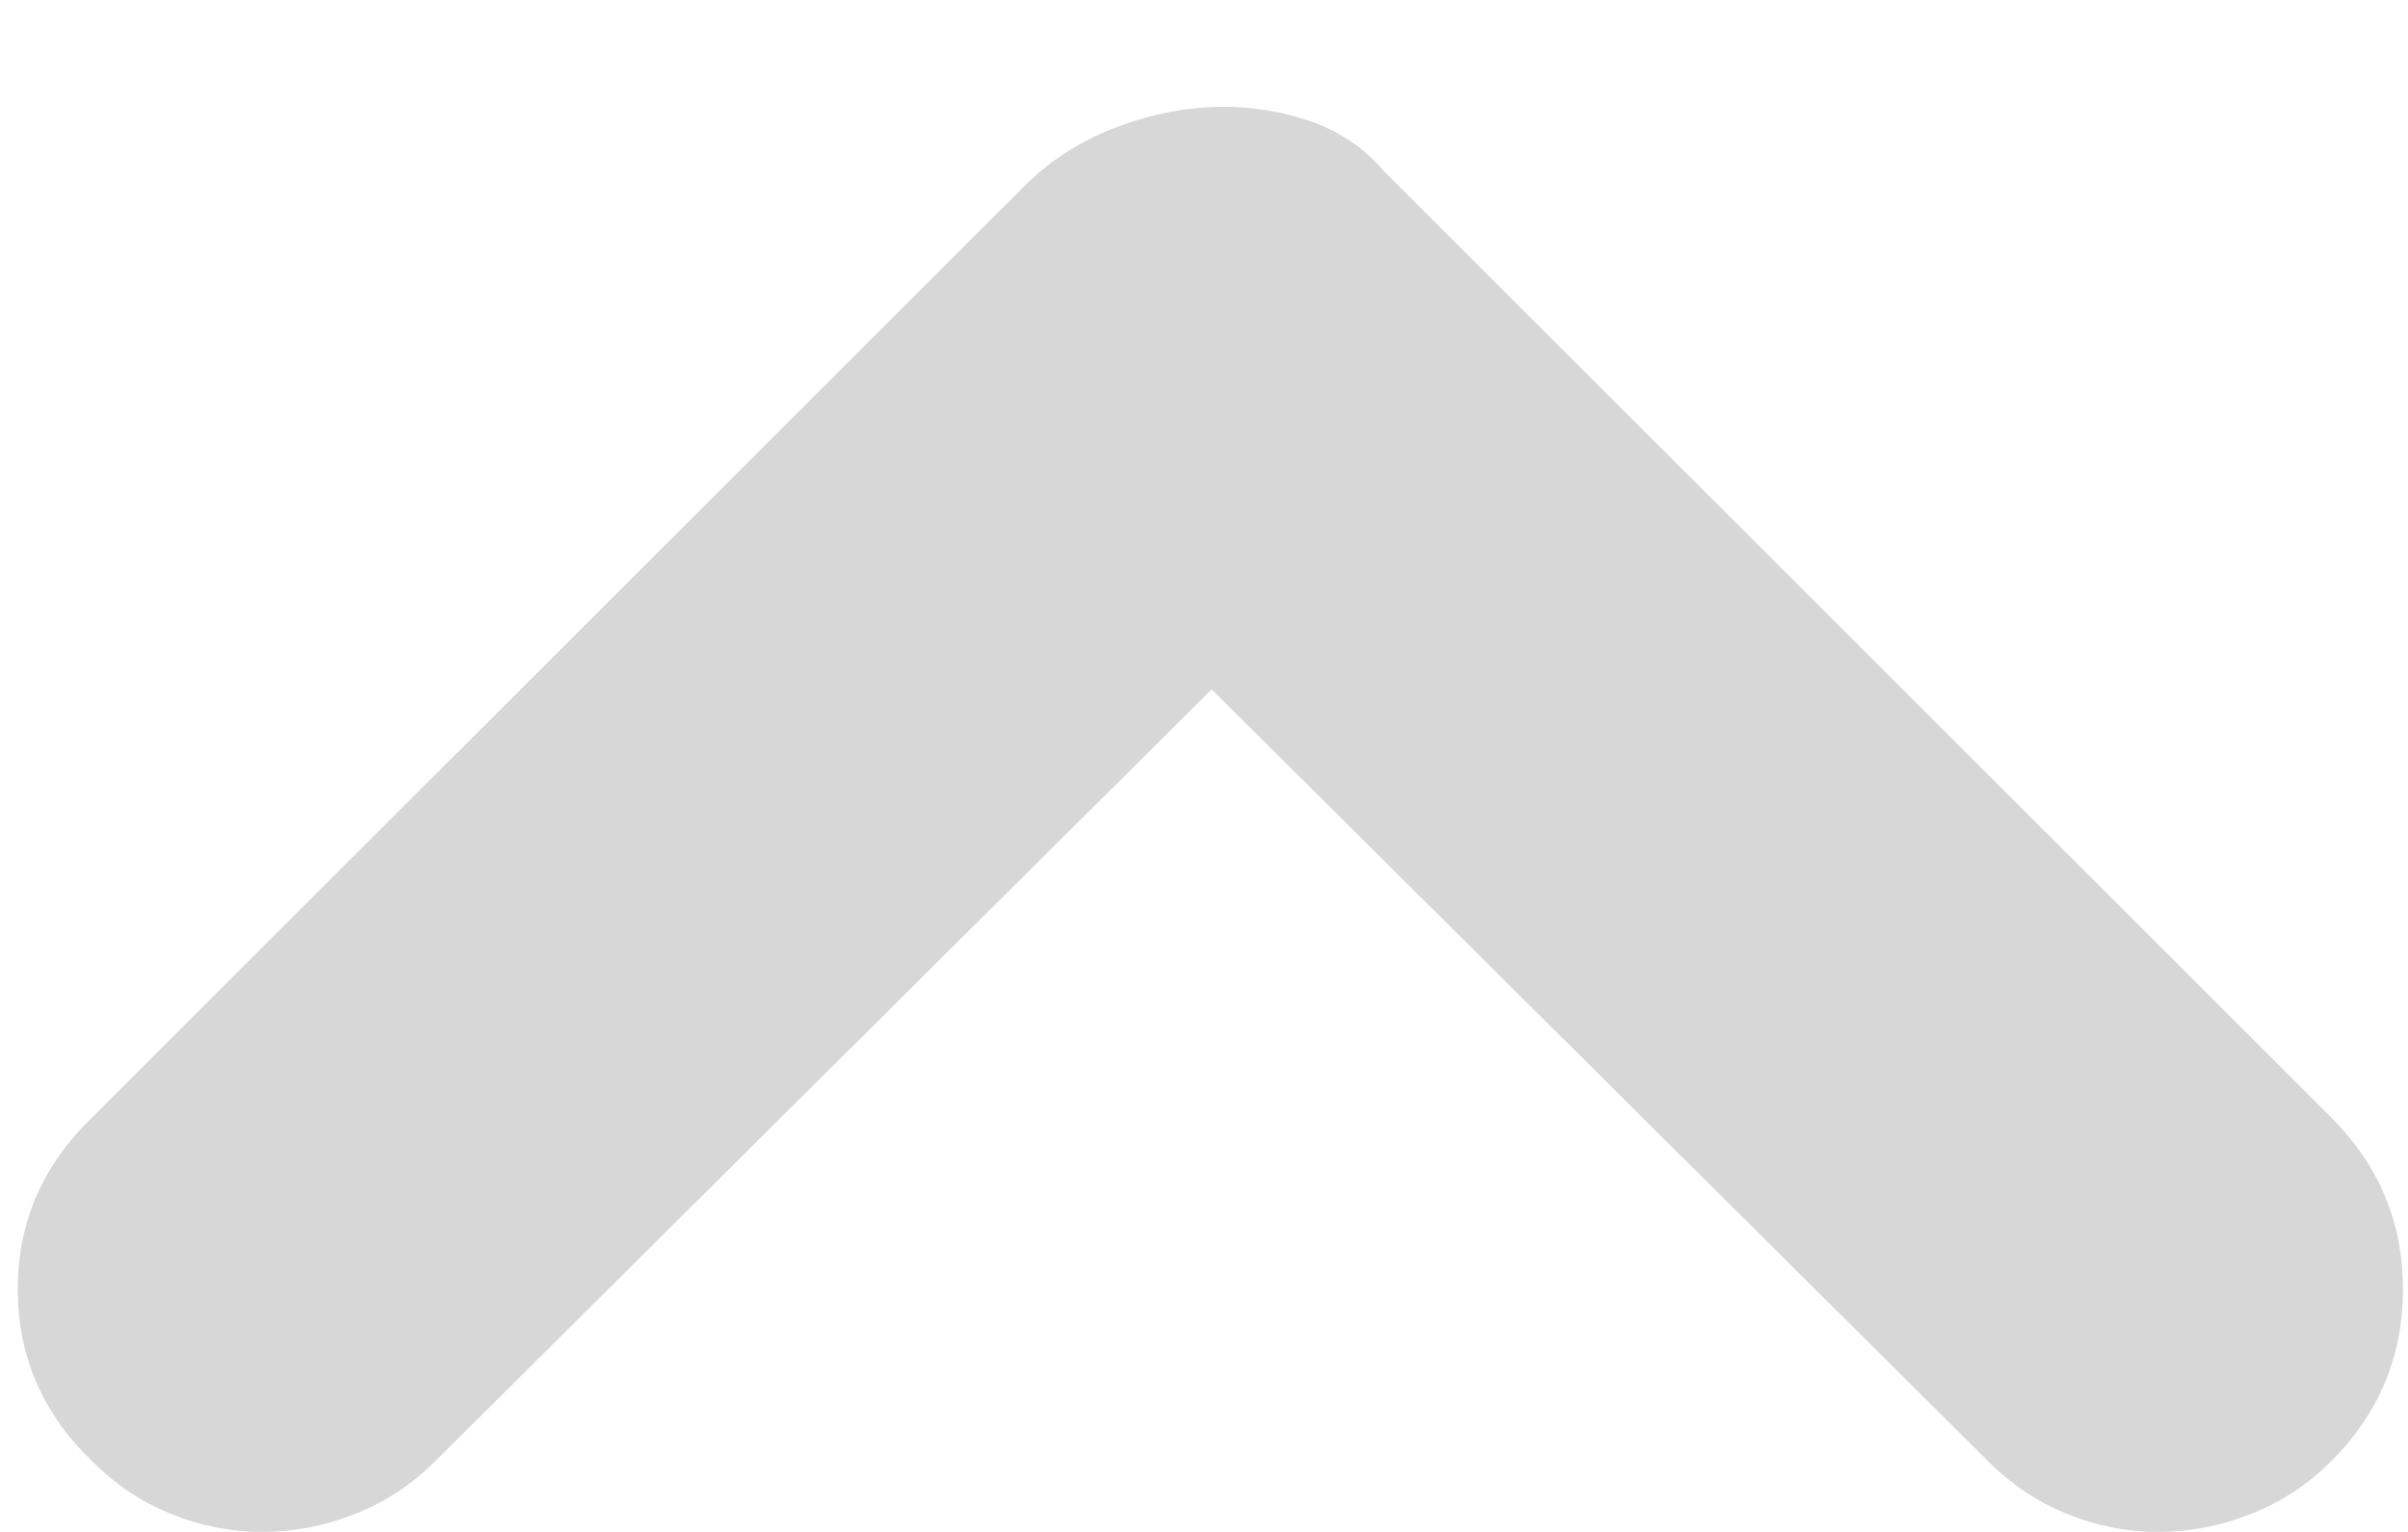 ﻿<?xml version="1.0" encoding="utf-8"?>
<svg version="1.1" xmlns:xlink="http://www.w3.org/1999/xlink" width="11px" height="7px" xmlns="http://www.w3.org/2000/svg">
  <g transform="matrix(1 0 0 1 -260 -253 )">
    <path d="M 9.443 6.918  C 9.308 6.864  9.186 6.782  9.078 6.673  L 5.535 3.15  L 1.992 6.673  C 1.884 6.782  1.76 6.864  1.621 6.918  C 1.482 6.973  1.341 7  1.198 7  C 1.056 7  0.917 6.973  0.782 6.918  C 0.646 6.864  0.525 6.782  0.417 6.673  C 0.193 6.456  0.081 6.195  0.081 5.892  C 0.081 5.588  0.193 5.328  0.417 5.11  L 4.678 0.852  C 4.786 0.743  4.915 0.657  5.066 0.595  C 5.216 0.533  5.369 0.498  5.523 0.49  C 5.678 0.482  5.826 0.502  5.969 0.548  C 6.112 0.595  6.229 0.673  6.322 0.782  L 10.653 5.11  C 10.869 5.328  10.977 5.588  10.977 5.892  C 10.977 6.195  10.869 6.456  10.653 6.673  C 10.545 6.782  10.421 6.864  10.282 6.918  C 10.143 6.973  10.002 7  9.859 7  C 9.717 7  9.578 6.973  9.443 6.918  Z " fill-rule="nonzero" fill="#d7d7d7" stroke="none" transform="matrix(1 0 0 1 260 253 )" />
  </g>
</svg>